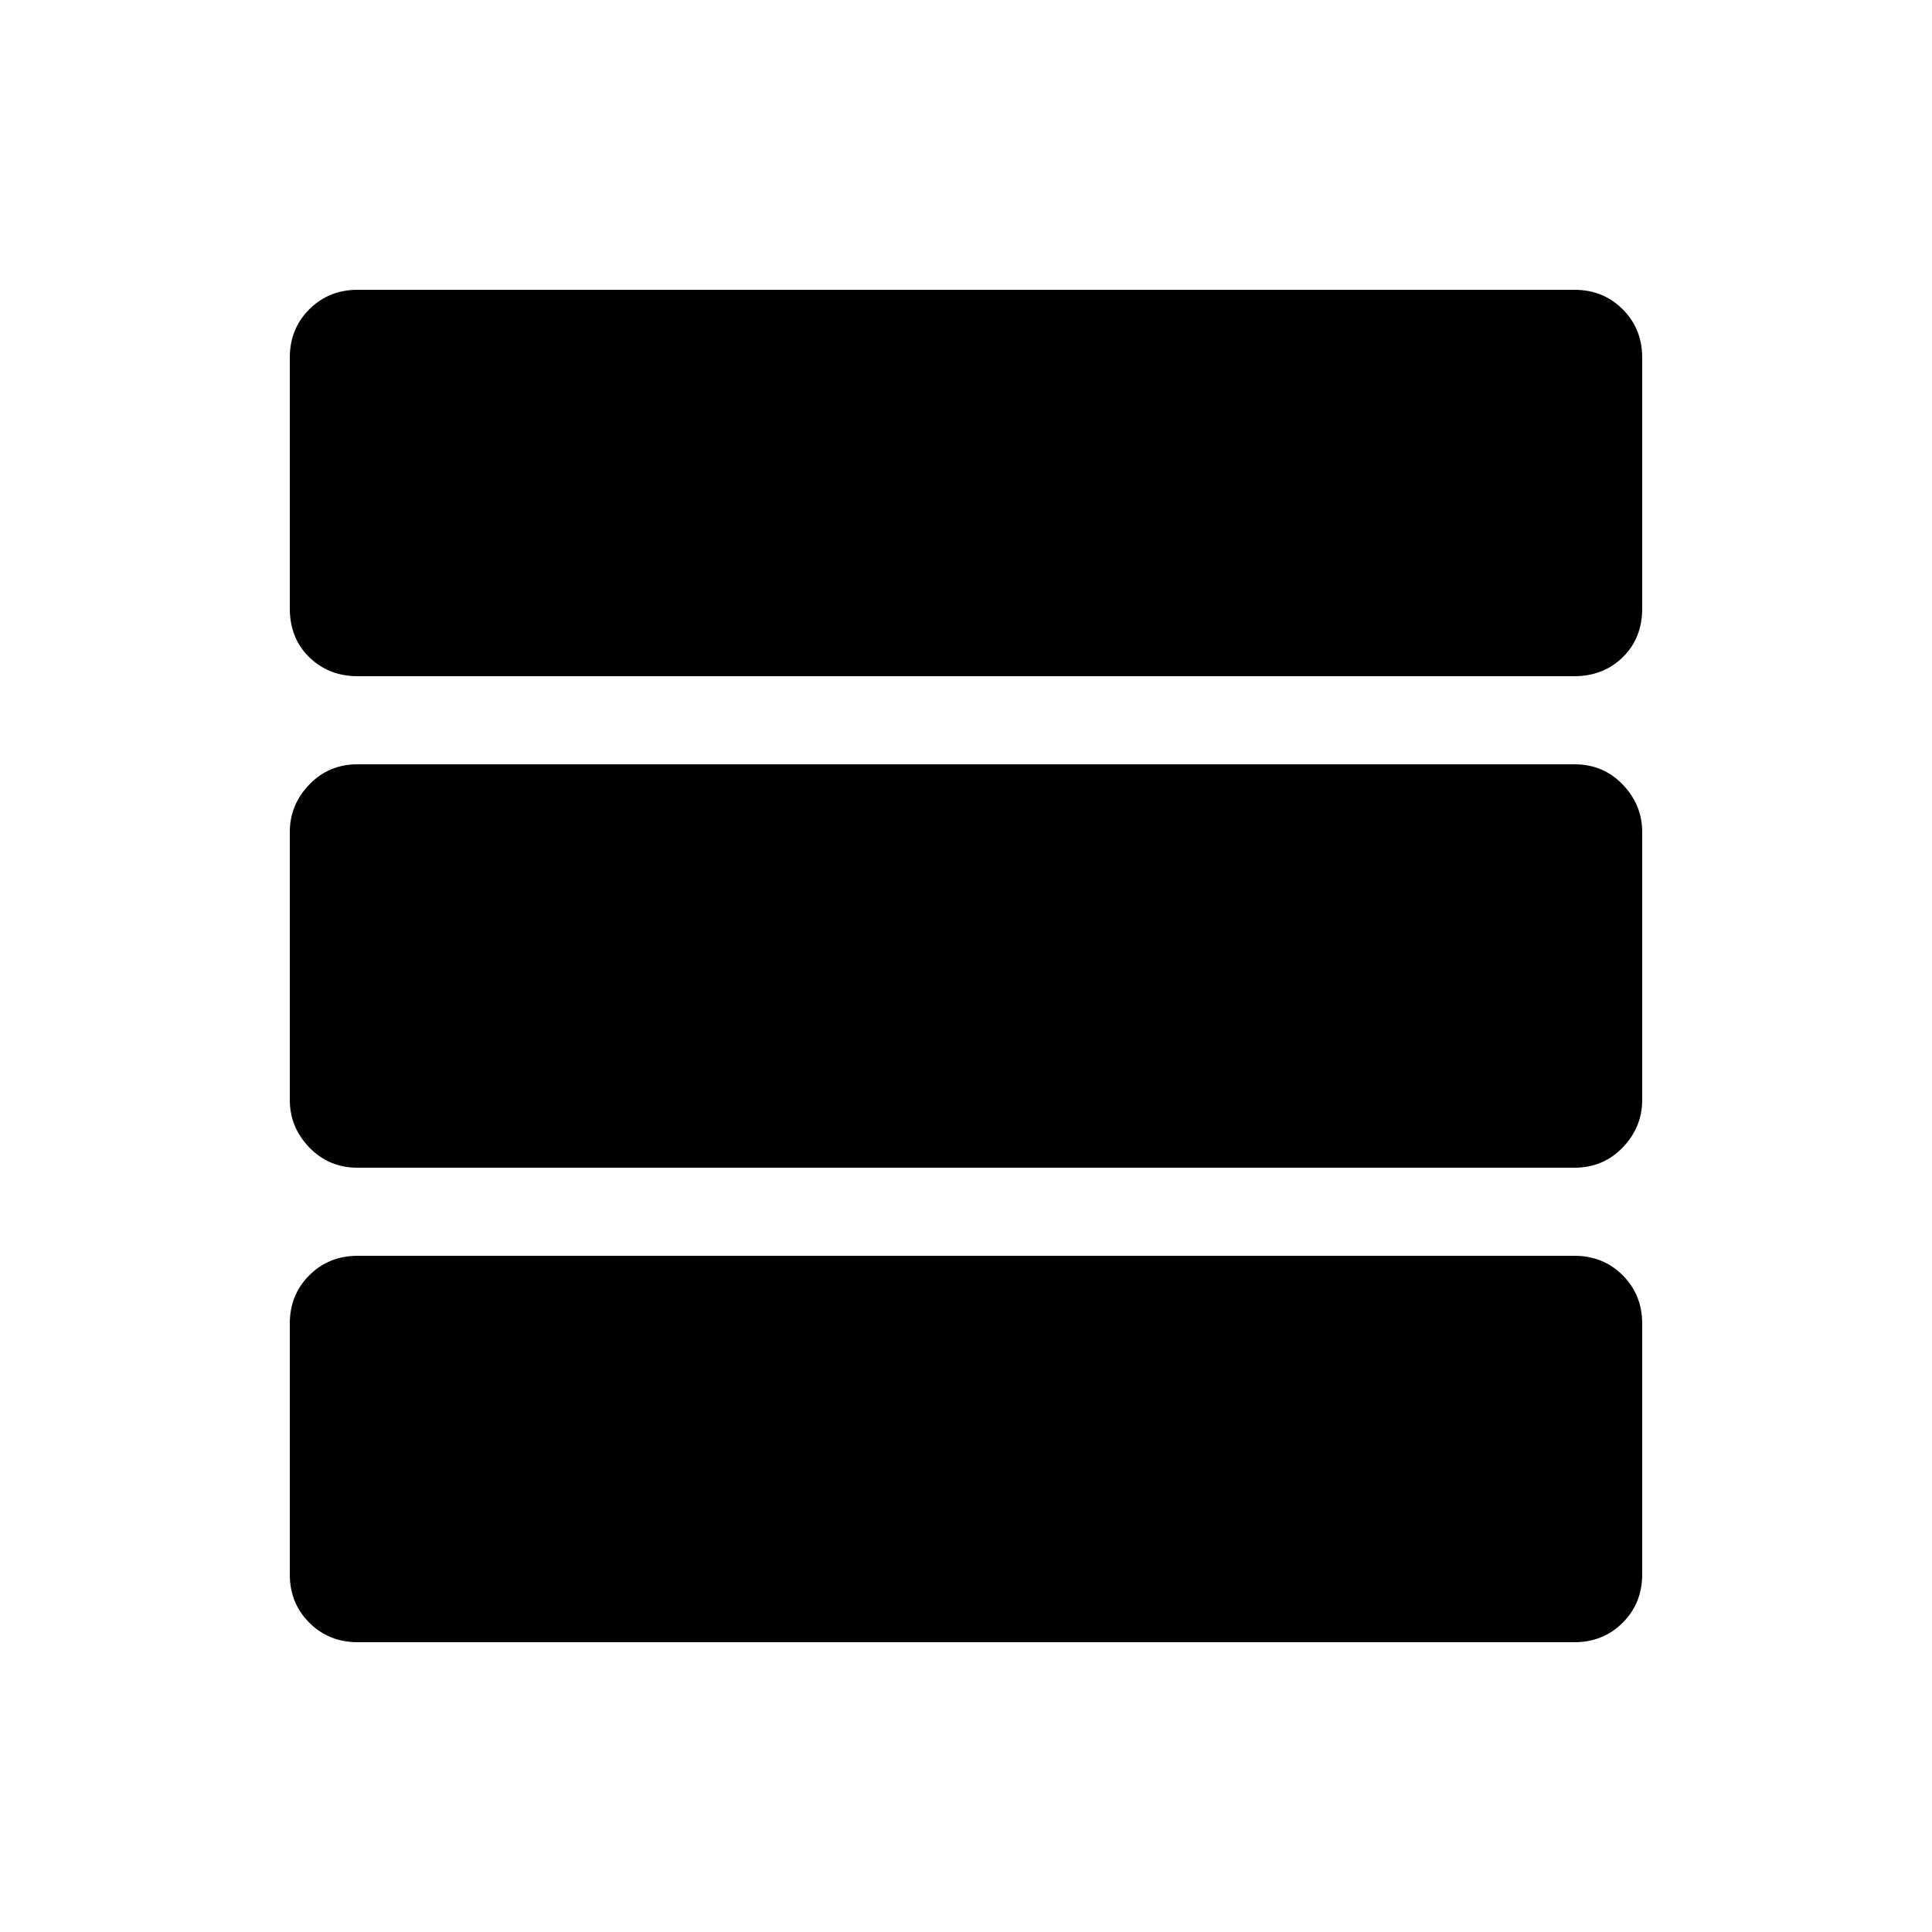 <svg xmlns="http://www.w3.org/2000/svg" height="48" viewBox="0 -960 960 960" width="48"><path d="M177.69-144q-14.32 0-24-9.69-9.69-9.68-9.69-24v-124.62q0-14.32 9.69-24 9.68-9.69 24-9.69h604.62q14.32 0 24 9.69 9.69 9.68 9.69 24v124.62q0 14.32-9.69 24-9.68 9.69-24 9.69H177.69Zm0-235.77q-14.32 0-24-10.06-9.69-10.06-9.69-23.63v-133.08q0-13.57 9.69-23.63 9.68-10.06 24-10.06h604.62q14.32 0 24 10.06 9.69 10.06 9.69 23.63v133.08q0 13.57-9.69 23.63-9.68 10.06-24 10.06H177.69Zm0-244.23q-14.32 0-24-9.41-9.69-9.41-9.69-24.28v-124.62q0-14.32 9.69-24 9.68-9.69 24-9.69h604.62q14.32 0 24 9.69 9.69 9.68 9.69 24v124.62q0 14.87-9.69 24.28-9.68 9.41-24 9.41H177.69Z"/></svg>